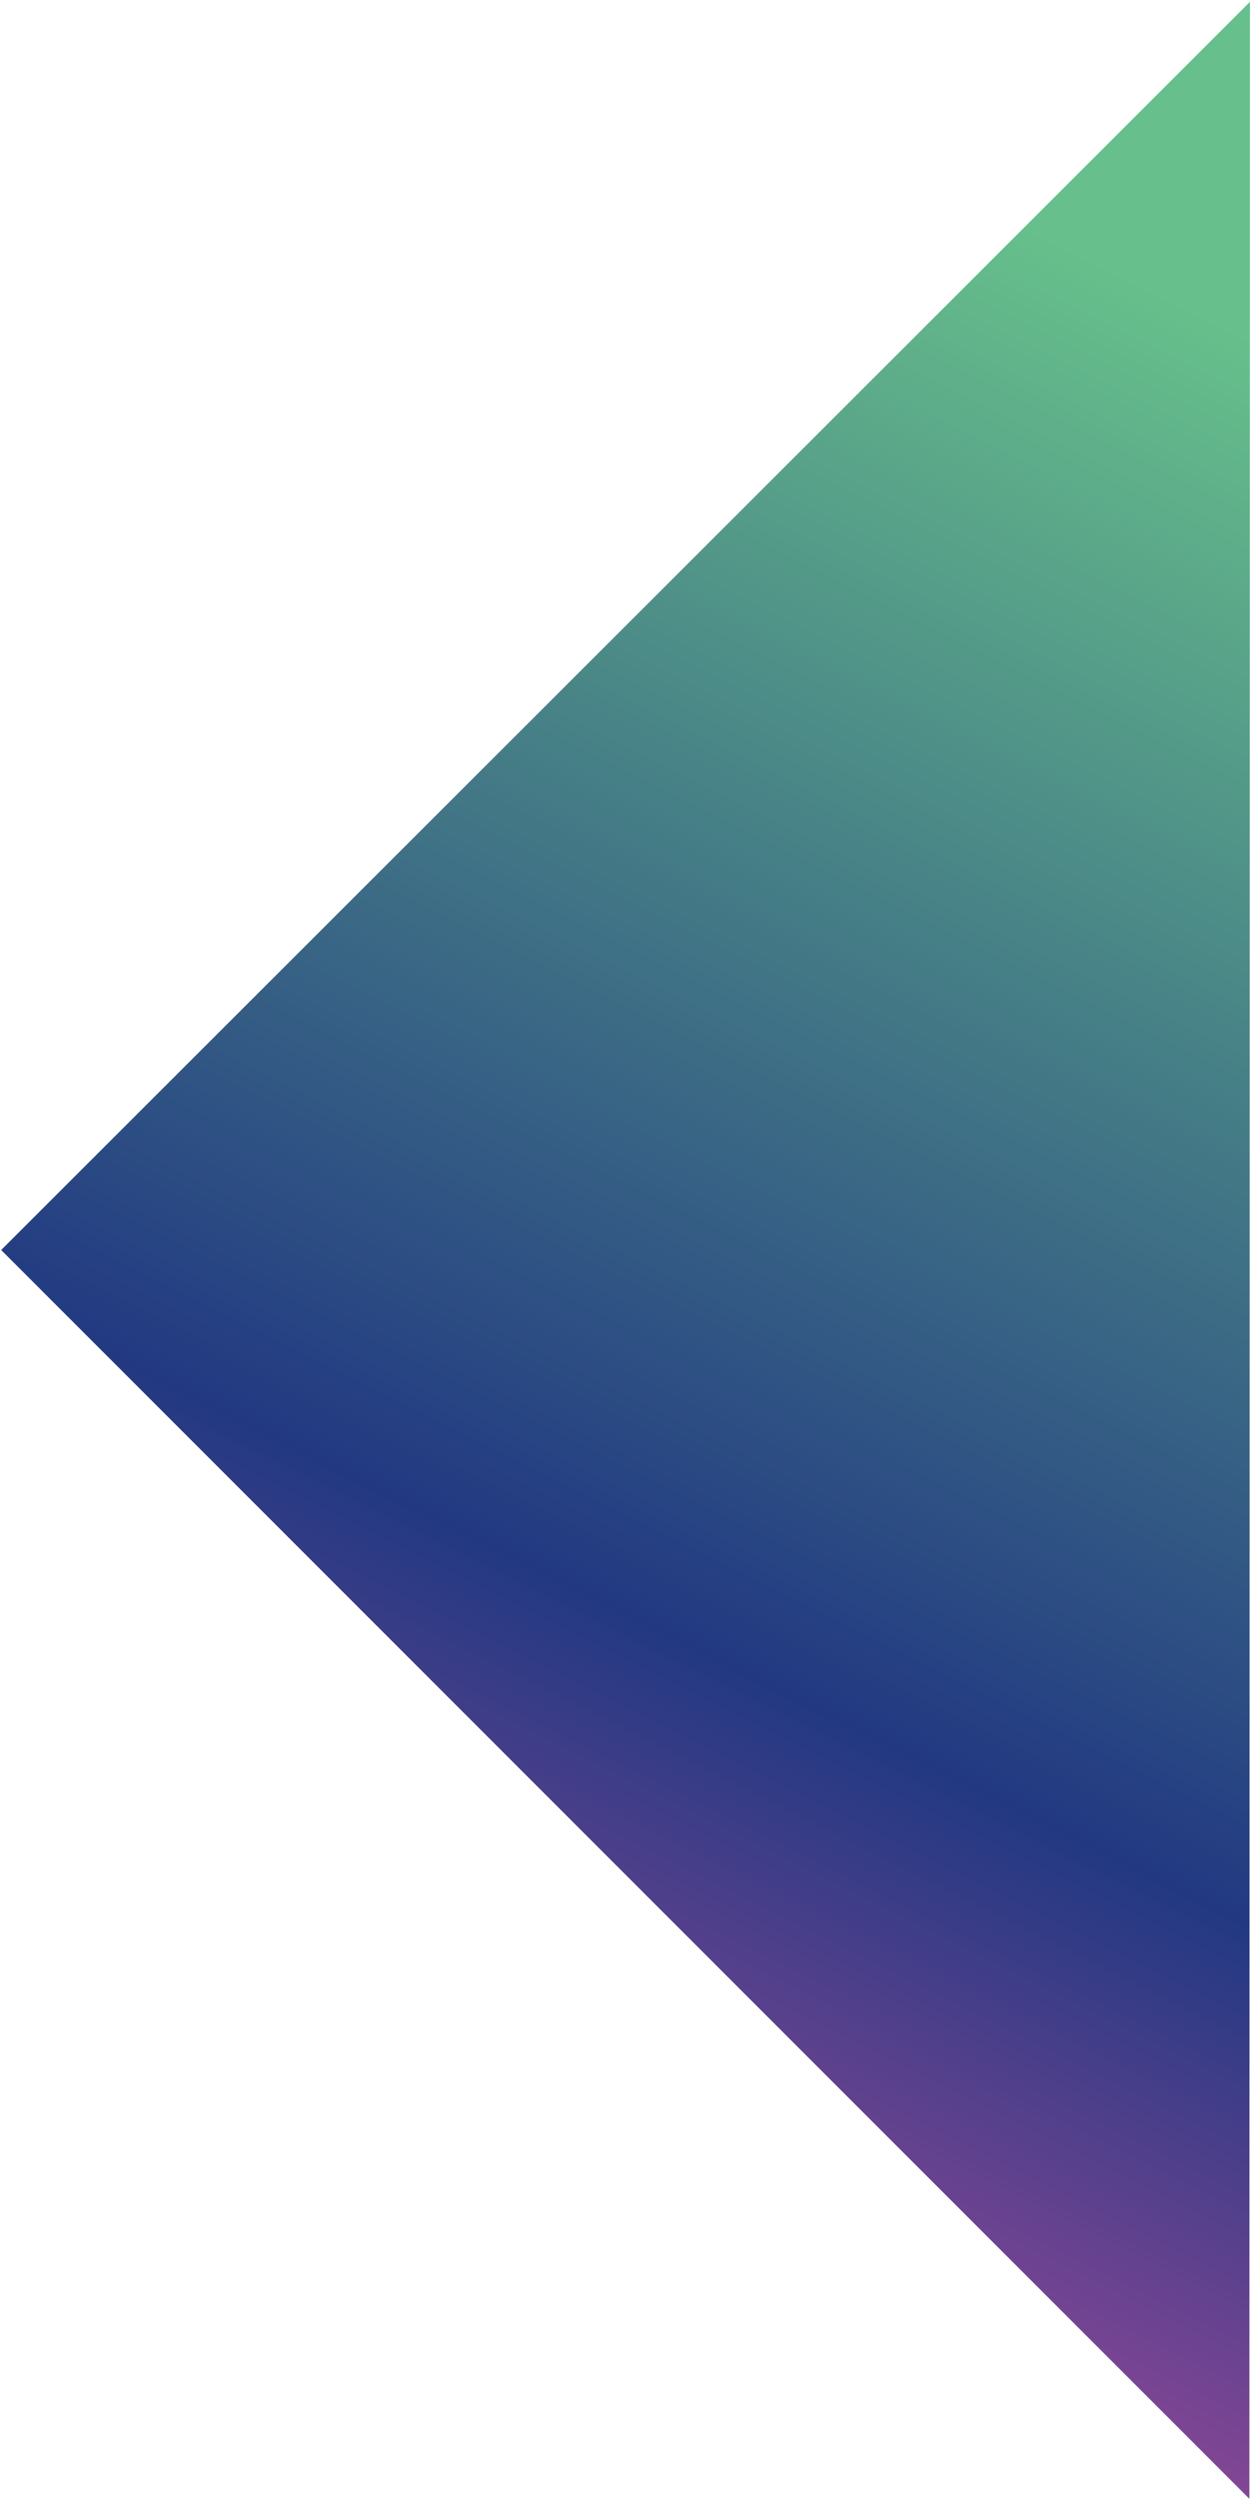 <svg viewBox="0 0 209 417" xmlns="http://www.w3.org/2000/svg" fill-rule="evenodd" clip-rule="evenodd" stroke-linejoin="round" stroke-miterlimit="2"><path d="M.097-.398l.239.796.796-.239L.097-.398z" fill="url(#_Linear1)" fill-rule="nonzero" transform="scale(354.356 -354.356) rotate(61.699 .994 -.376)"/><defs><linearGradient id="_Linear1" x1="0" y1="0" x2="1" y2="0" gradientUnits="userSpaceOnUse" gradientTransform="scale(1 -1)"><stop offset="0" stop-color="#a04a9b"/><stop offset="0" stop-color="#a04a9b"/><stop offset=".32" stop-color="#223982"/><stop offset="1" stop-color="#67c08b"/></linearGradient></defs></svg>